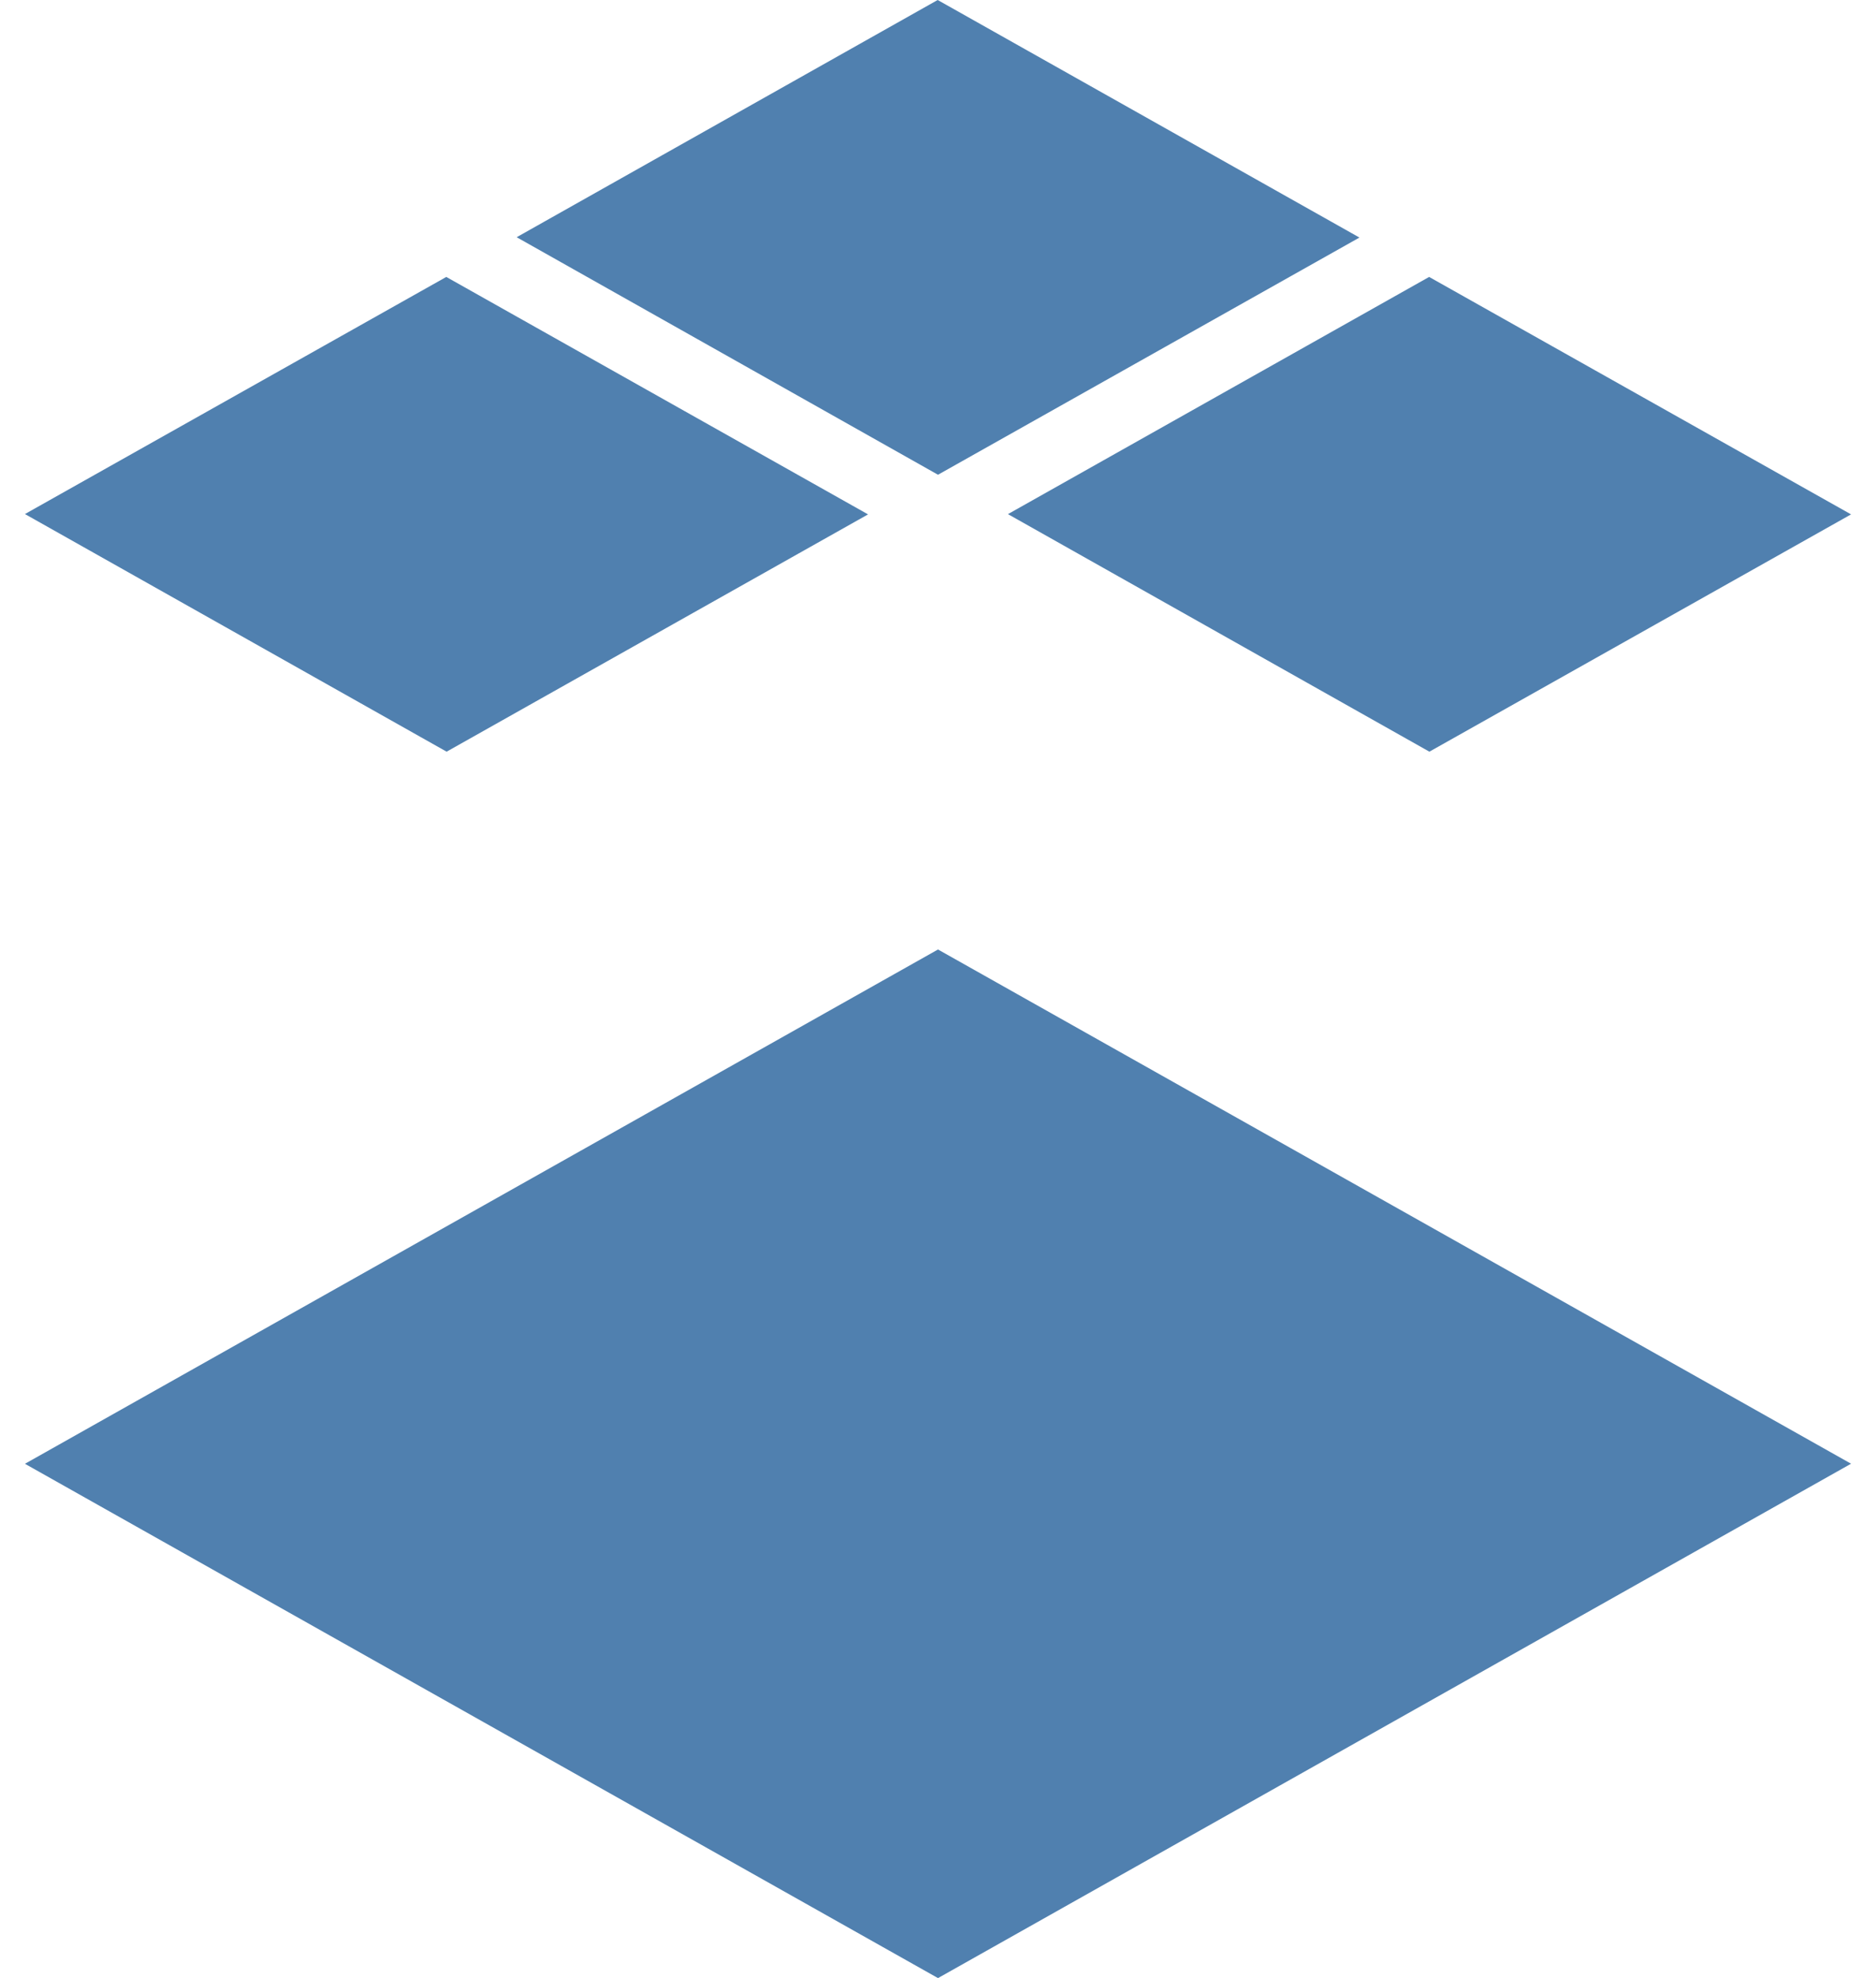 <svg width="74" height="78" viewBox="0 0 74 78" fill="none" xmlns="http://www.w3.org/2000/svg">
<path d="M36.987 0L20.38 9.354L37 18.72L53.624 9.367L36.987 0ZM17.604 10.92L0.984 20.27L17.617 29.64L34.241 20.283L17.604 10.92ZM56.373 10.92L39.759 20.273L56.383 29.64L73.016 20.283L56.373 10.92ZM37 37.44L0.984 57.72L37 78L73.016 57.717L37 37.44Z" fill="#5080AF"/>
</svg>

